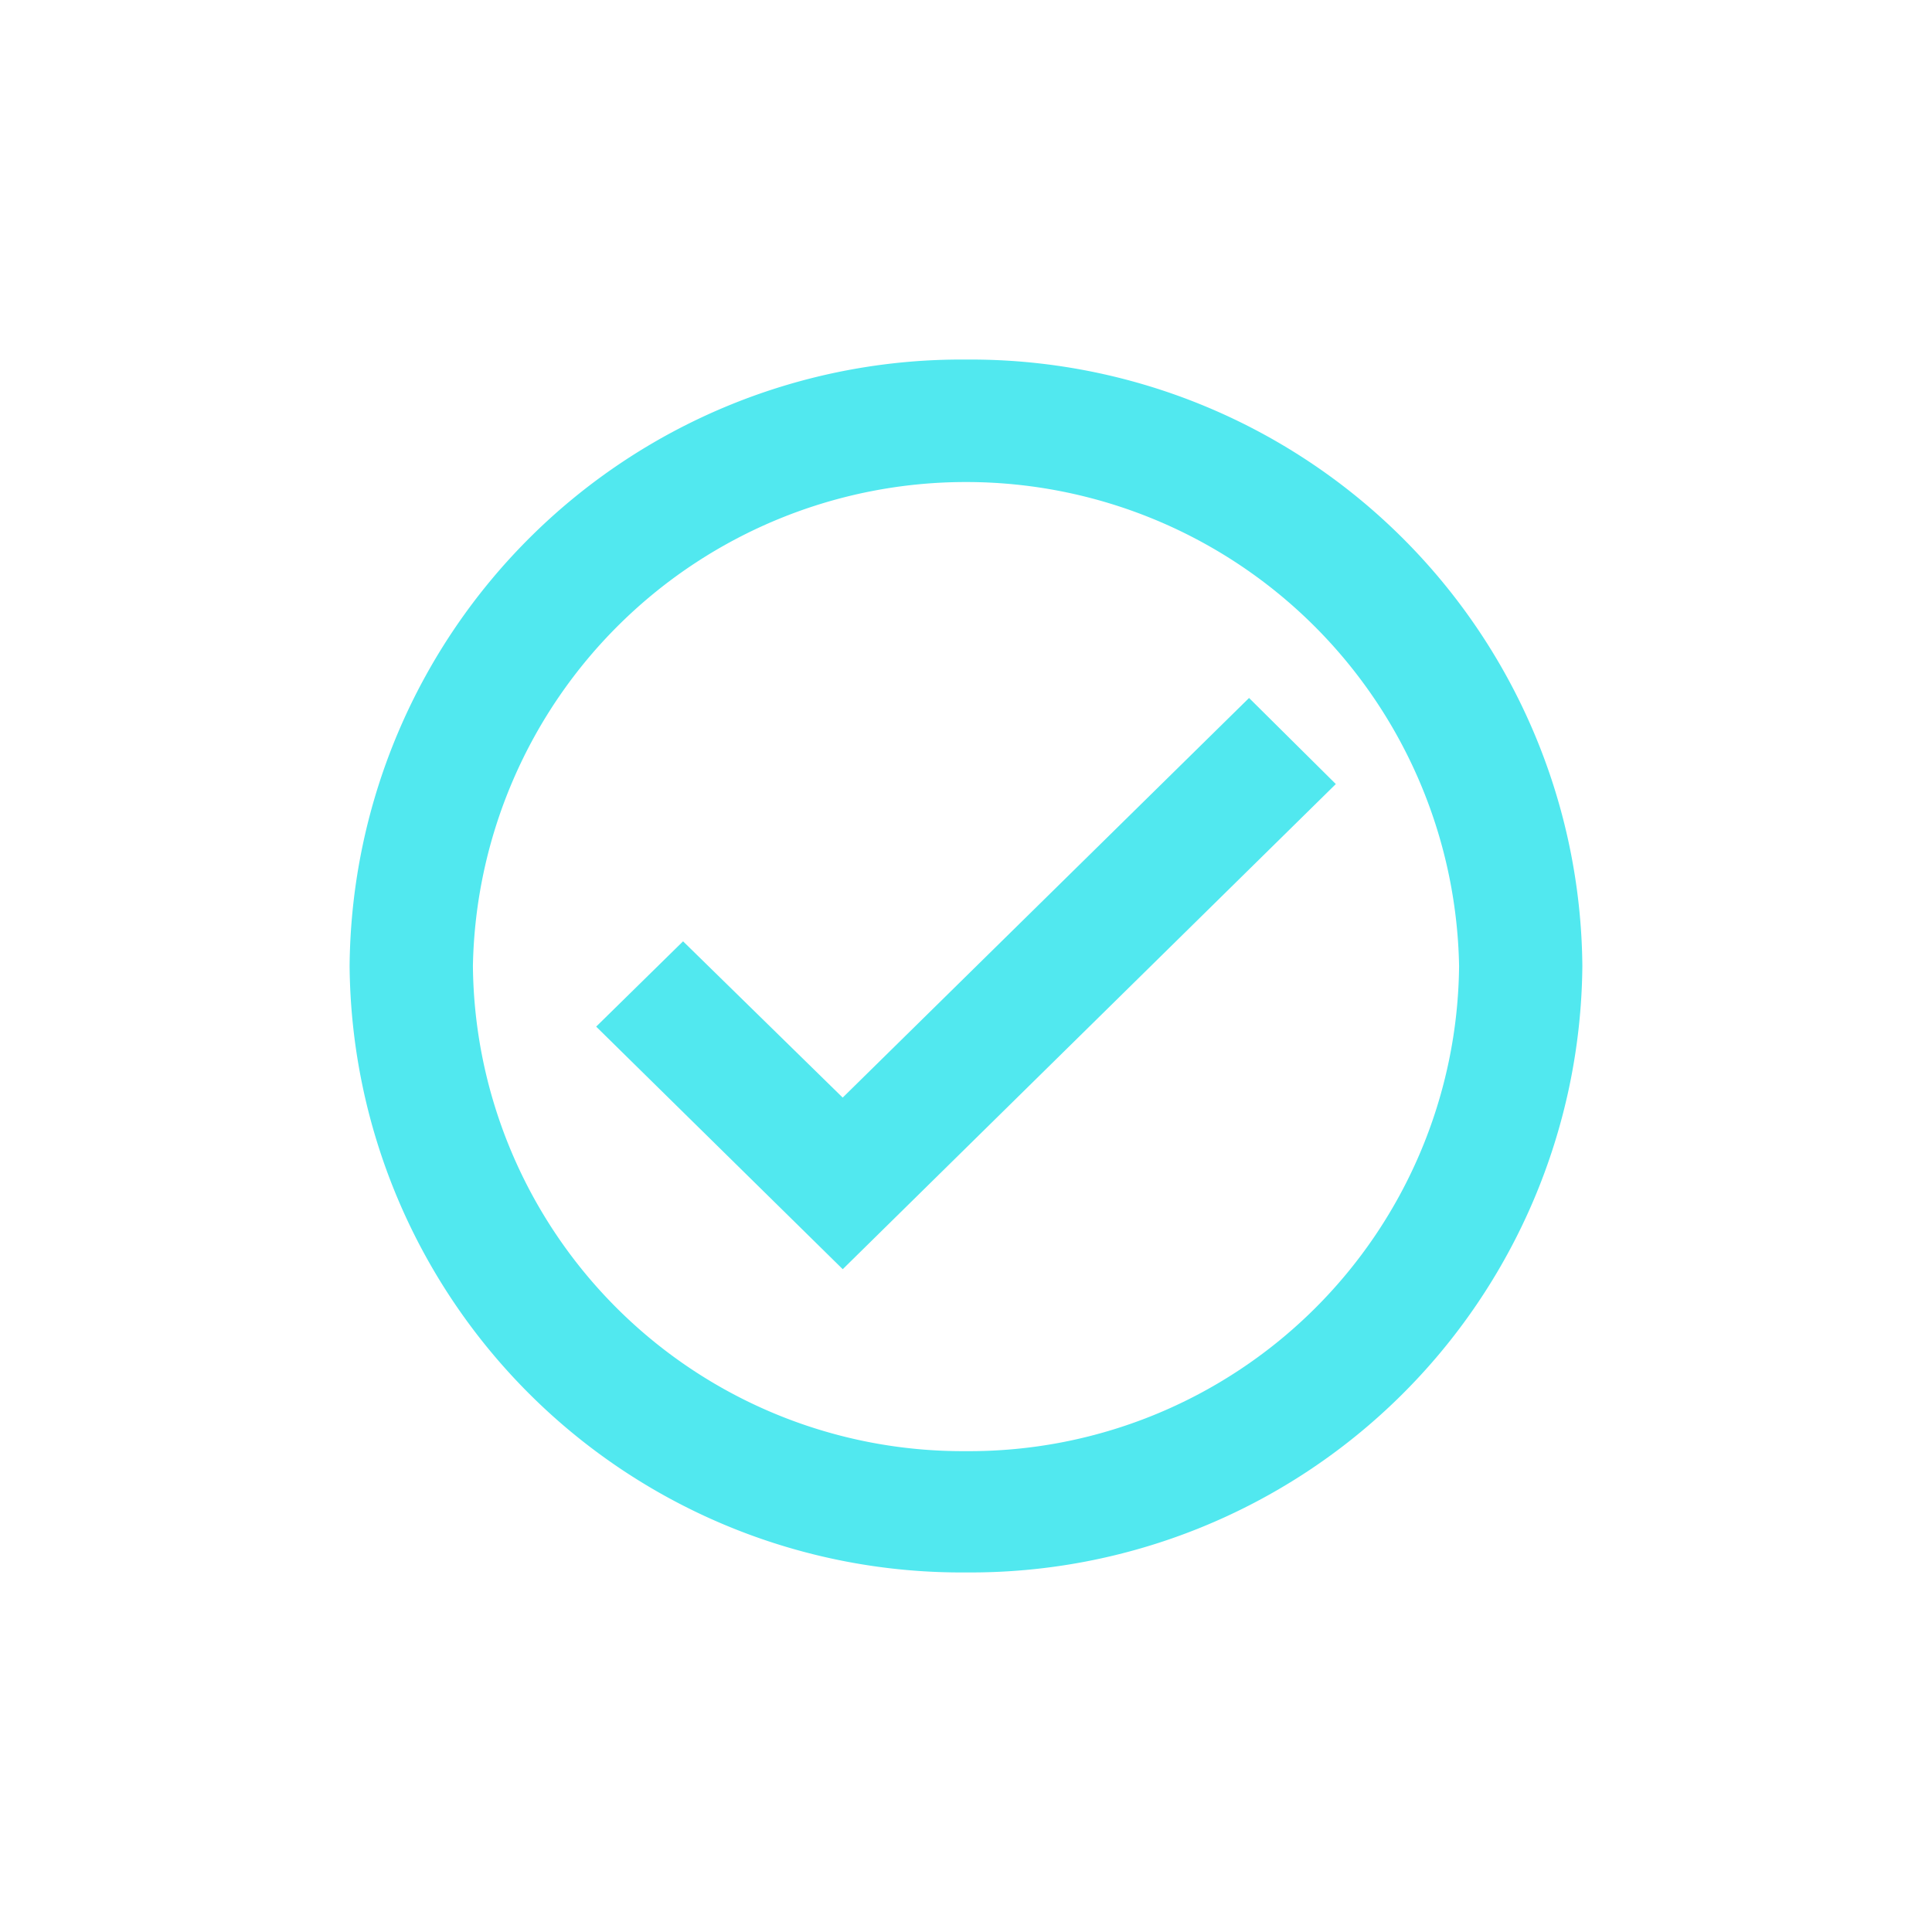 <svg xmlns="http://www.w3.org/2000/svg" xmlns:xlink="http://www.w3.org/1999/xlink" width="45" height="45" viewBox="0 0 45 45">
  <defs>
    <clipPath id="clip-path">
      <circle id="Ellipse_20" data-name="Ellipse 20" cx="22.5" cy="22.5" r="22.5" fill="#51e8ef"/>
    </clipPath>
  </defs>
  <g id="Mask_Group_11" data-name="Mask Group 11" clip-path="url(#clip-path)">
    <g id="check_circle_black_24dp">
      <path id="Path_2355" data-name="Path 2355" d="M0,0H45V45H0Z" fill="none"/>
      <path id="Path_2356" data-name="Path 2356" d="M18.107,3.75A14.247,14.247,0,0,0,3.75,17.875,14.247,14.247,0,0,0,18.107,32,14.247,14.247,0,0,0,32.463,17.875,14.247,14.247,0,0,0,18.107,3.75Zm0,25.425a11.409,11.409,0,0,1-11.485-11.3,11.487,11.487,0,0,1,22.97,0A11.409,11.409,0,0,1,18.107,29.175ZM24.7,11.632,15.235,20.94,11.517,17.3,9.493,19.287l5.743,5.65,11.485-11.3Z" transform="translate(4.393 4.625)" fill="#51e8ef"/>
    </g>
  </g>
</svg>
